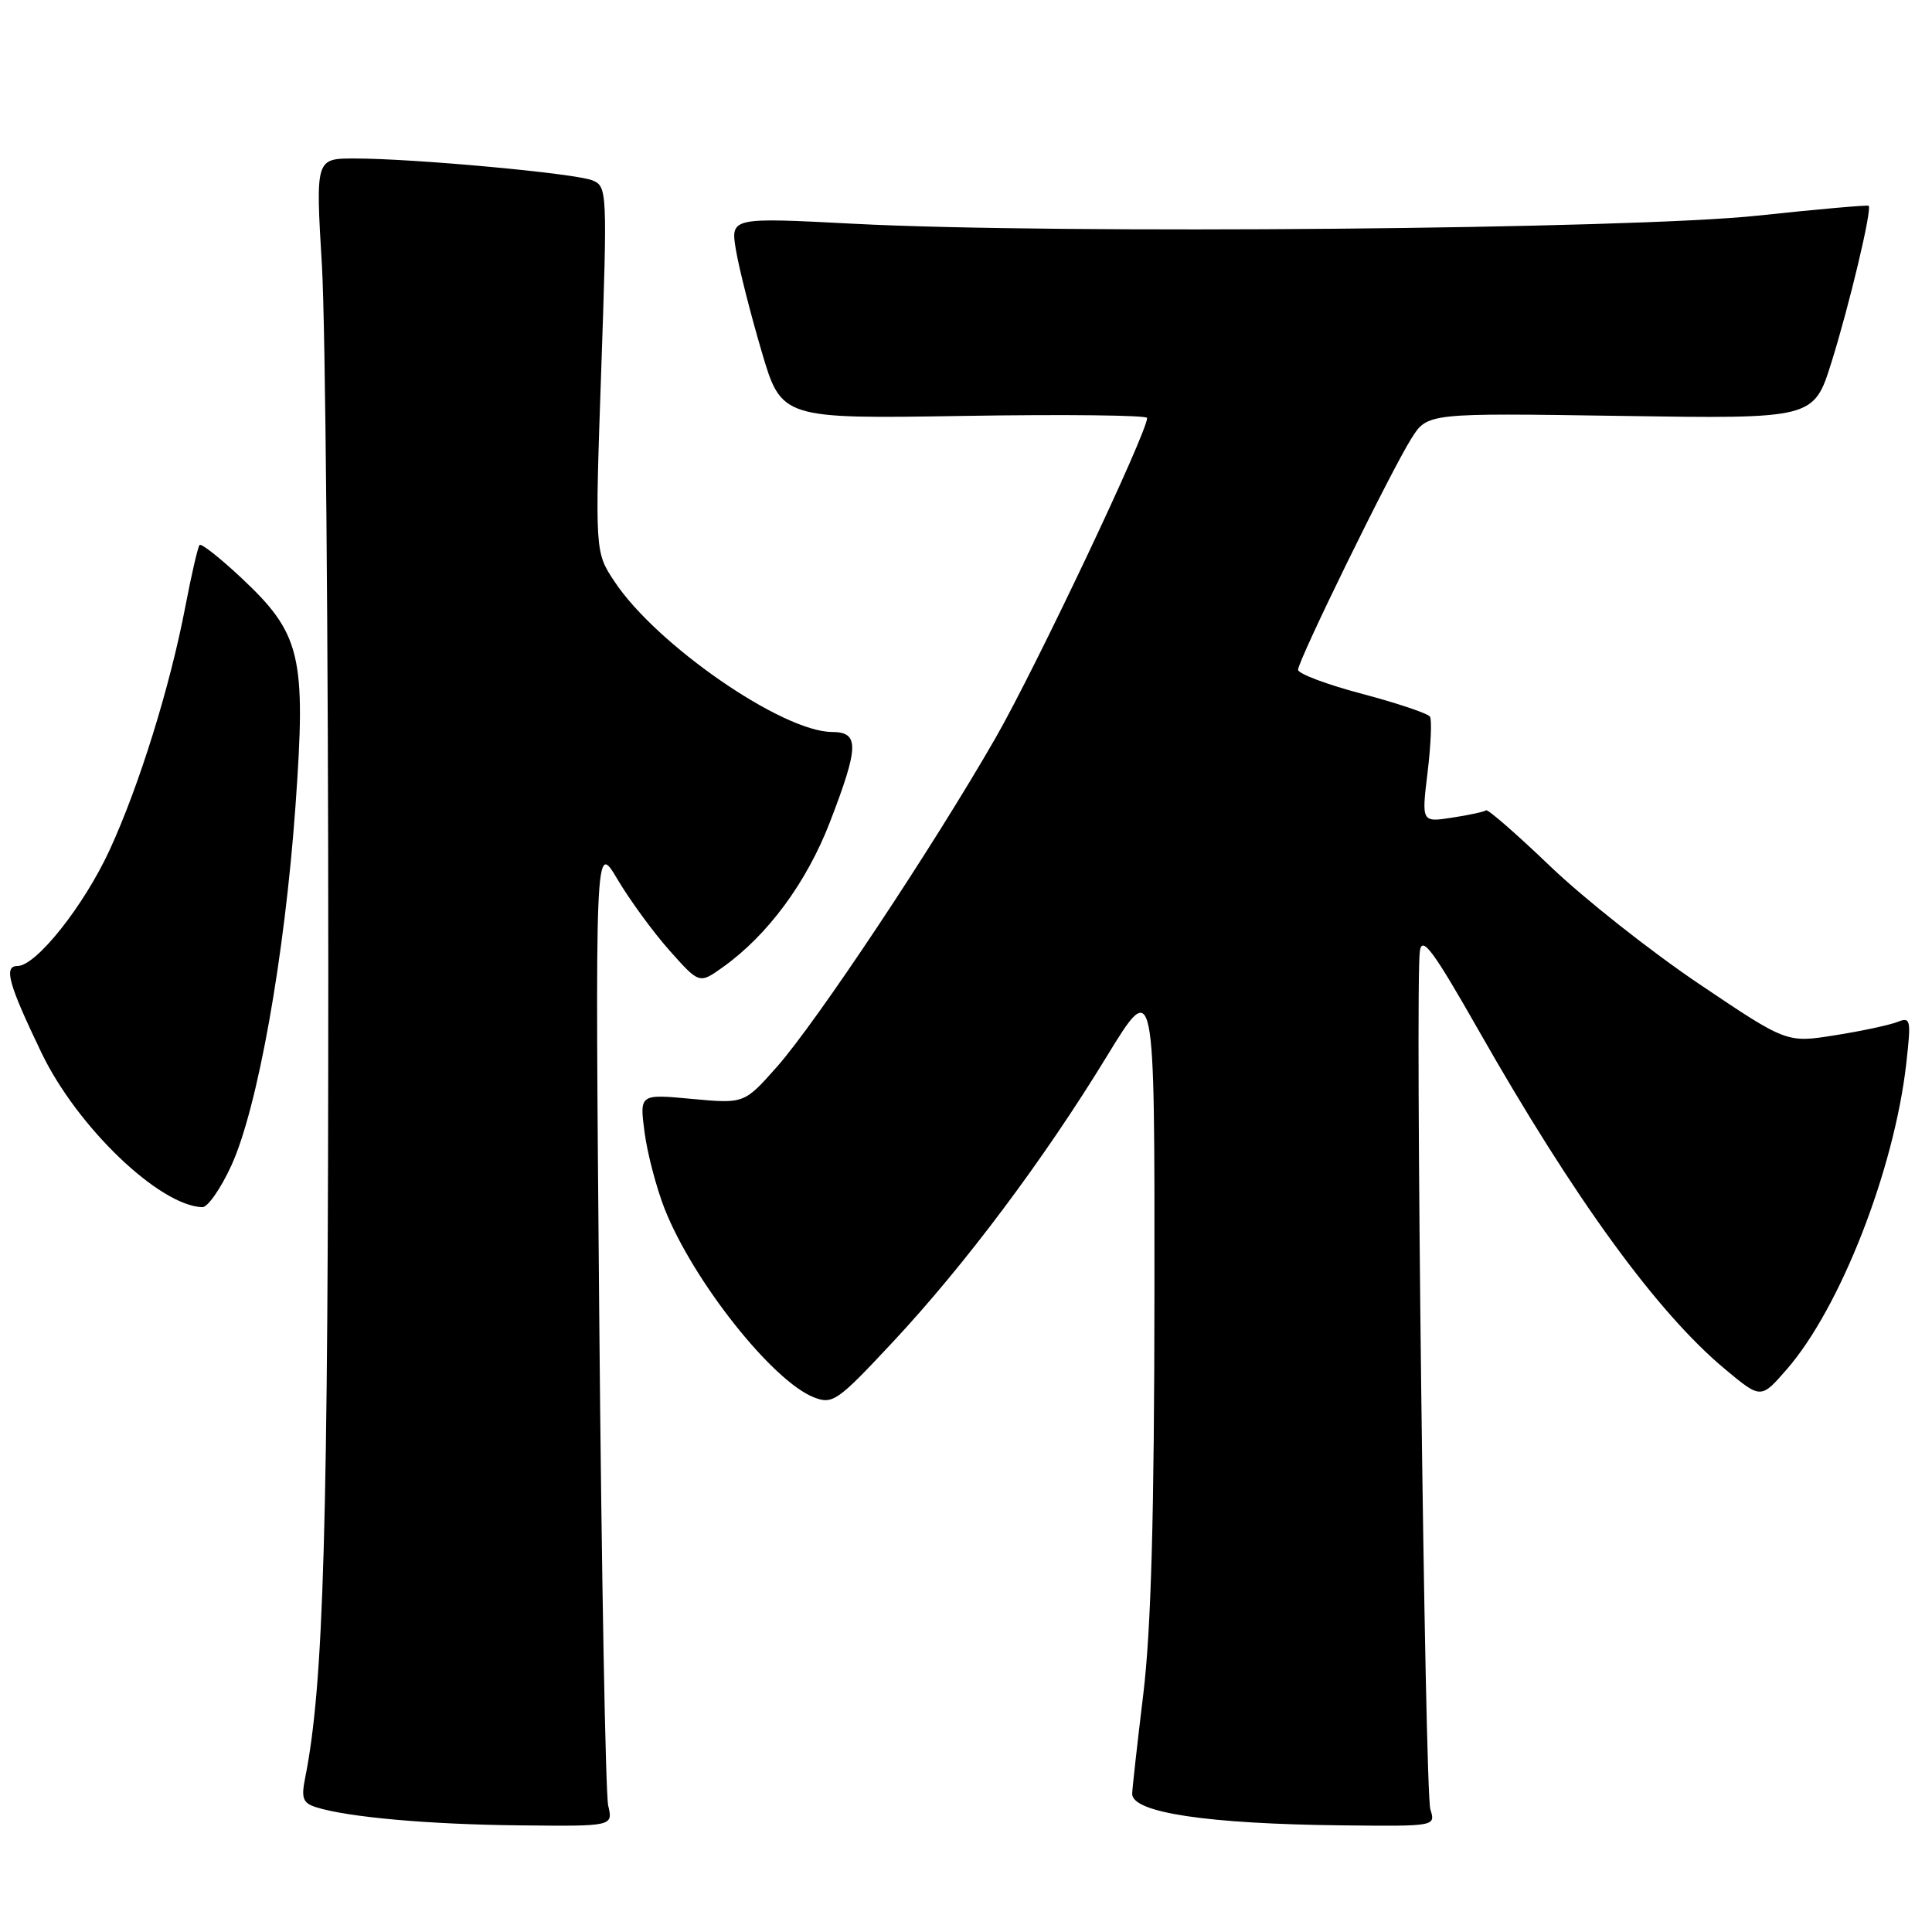 <?xml version="1.0" encoding="UTF-8" standalone="no"?>
<!DOCTYPE svg PUBLIC "-//W3C//DTD SVG 1.1//EN" "http://www.w3.org/Graphics/SVG/1.1/DTD/svg11.dtd" >
<svg xmlns="http://www.w3.org/2000/svg" xmlns:xlink="http://www.w3.org/1999/xlink" version="1.1" viewBox="0 0 256 256">
 <g >
 <path fill="currentColor"
d=" M 80.59 239.25 C 80.24 237.74 79.70 208.38 79.40 174.00 C 78.85 111.50 78.85 111.50 81.81 116.50 C 83.44 119.25 86.54 123.50 88.71 125.94 C 92.66 130.38 92.66 130.38 95.76 128.17 C 101.72 123.93 106.88 116.94 109.97 108.93 C 113.83 98.91 113.88 97.00 110.25 96.99 C 103.66 96.97 86.94 85.41 81.42 77.05 C 78.83 73.15 78.83 73.15 79.67 48.94 C 80.48 25.27 80.46 24.71 78.50 23.90 C 76.24 22.97 54.84 21.00 46.98 21.00 C 41.81 21.00 41.81 21.00 42.66 35.25 C 43.12 43.09 43.50 85.05 43.50 128.50 C 43.49 202.95 42.91 223.21 40.42 235.65 C 39.90 238.26 40.14 238.91 41.86 239.46 C 46.05 240.79 56.82 241.75 68.87 241.87 C 81.23 242.00 81.23 242.00 80.59 239.25 Z  M 189.53 239.75 C 188.79 237.41 187.49 130.39 188.14 126.00 C 188.45 123.97 189.91 125.96 195.91 136.50 C 208.61 158.85 219.62 173.98 228.60 181.44 C 233.33 185.38 233.33 185.38 236.76 181.44 C 243.85 173.30 250.99 155.01 252.59 140.93 C 253.25 135.05 253.18 134.72 251.40 135.42 C 250.35 135.83 246.63 136.63 243.13 137.18 C 236.75 138.20 236.75 138.20 225.13 130.37 C 218.73 126.06 209.86 119.05 205.41 114.78 C 200.95 110.51 197.13 107.18 196.91 107.37 C 196.68 107.56 194.67 108.00 192.43 108.34 C 188.36 108.97 188.36 108.97 189.16 102.35 C 189.60 98.71 189.74 95.39 189.48 94.96 C 189.21 94.54 185.17 93.18 180.50 91.94 C 175.82 90.71 172.00 89.27 172.00 88.75 C 172.00 87.51 184.27 62.46 187.01 58.11 C 189.14 54.72 189.14 54.72 214.74 55.11 C 240.33 55.50 240.33 55.50 242.68 48.00 C 245.05 40.44 248.07 27.74 247.61 27.27 C 247.47 27.14 240.86 27.72 232.93 28.57 C 216.18 30.37 140.09 31.05 113.14 29.65 C 96.79 28.80 96.79 28.80 97.52 33.15 C 97.92 35.54 99.44 41.55 100.90 46.50 C 103.54 55.50 103.54 55.50 127.77 55.11 C 141.10 54.89 152.00 55.02 152.00 55.38 C 152.00 57.34 137.26 88.45 131.95 97.72 C 123.62 112.24 108.23 135.38 102.93 141.38 C 98.61 146.25 98.61 146.25 91.67 145.61 C 84.74 144.96 84.74 144.96 85.41 150.06 C 85.78 152.86 86.98 157.40 88.06 160.16 C 91.83 169.72 102.37 183.03 107.86 185.16 C 110.34 186.12 110.98 185.67 118.29 177.84 C 127.88 167.57 138.29 153.67 146.66 139.97 C 153.00 129.59 153.00 129.59 152.97 171.04 C 152.95 200.87 152.53 215.87 151.49 224.50 C 150.69 231.10 150.03 237.03 150.02 237.68 C 149.98 240.18 159.95 241.68 177.87 241.87 C 190.23 242.00 190.23 242.00 189.53 239.75 Z  M 30.65 154.45 C 34.14 146.83 37.72 126.78 39.15 106.84 C 40.58 86.83 39.90 83.99 31.89 76.49 C 29.13 73.91 26.68 71.98 26.45 72.21 C 26.22 72.44 25.37 76.14 24.55 80.42 C 22.51 91.05 18.46 104.07 14.54 112.60 C 11.12 120.03 4.79 128.00 2.32 128.00 C 0.45 128.00 1.11 130.37 5.51 139.53 C 10.23 149.33 21.10 159.76 26.81 159.96 C 27.52 159.98 29.25 157.50 30.65 154.45 Z "/>
</g>
</svg>